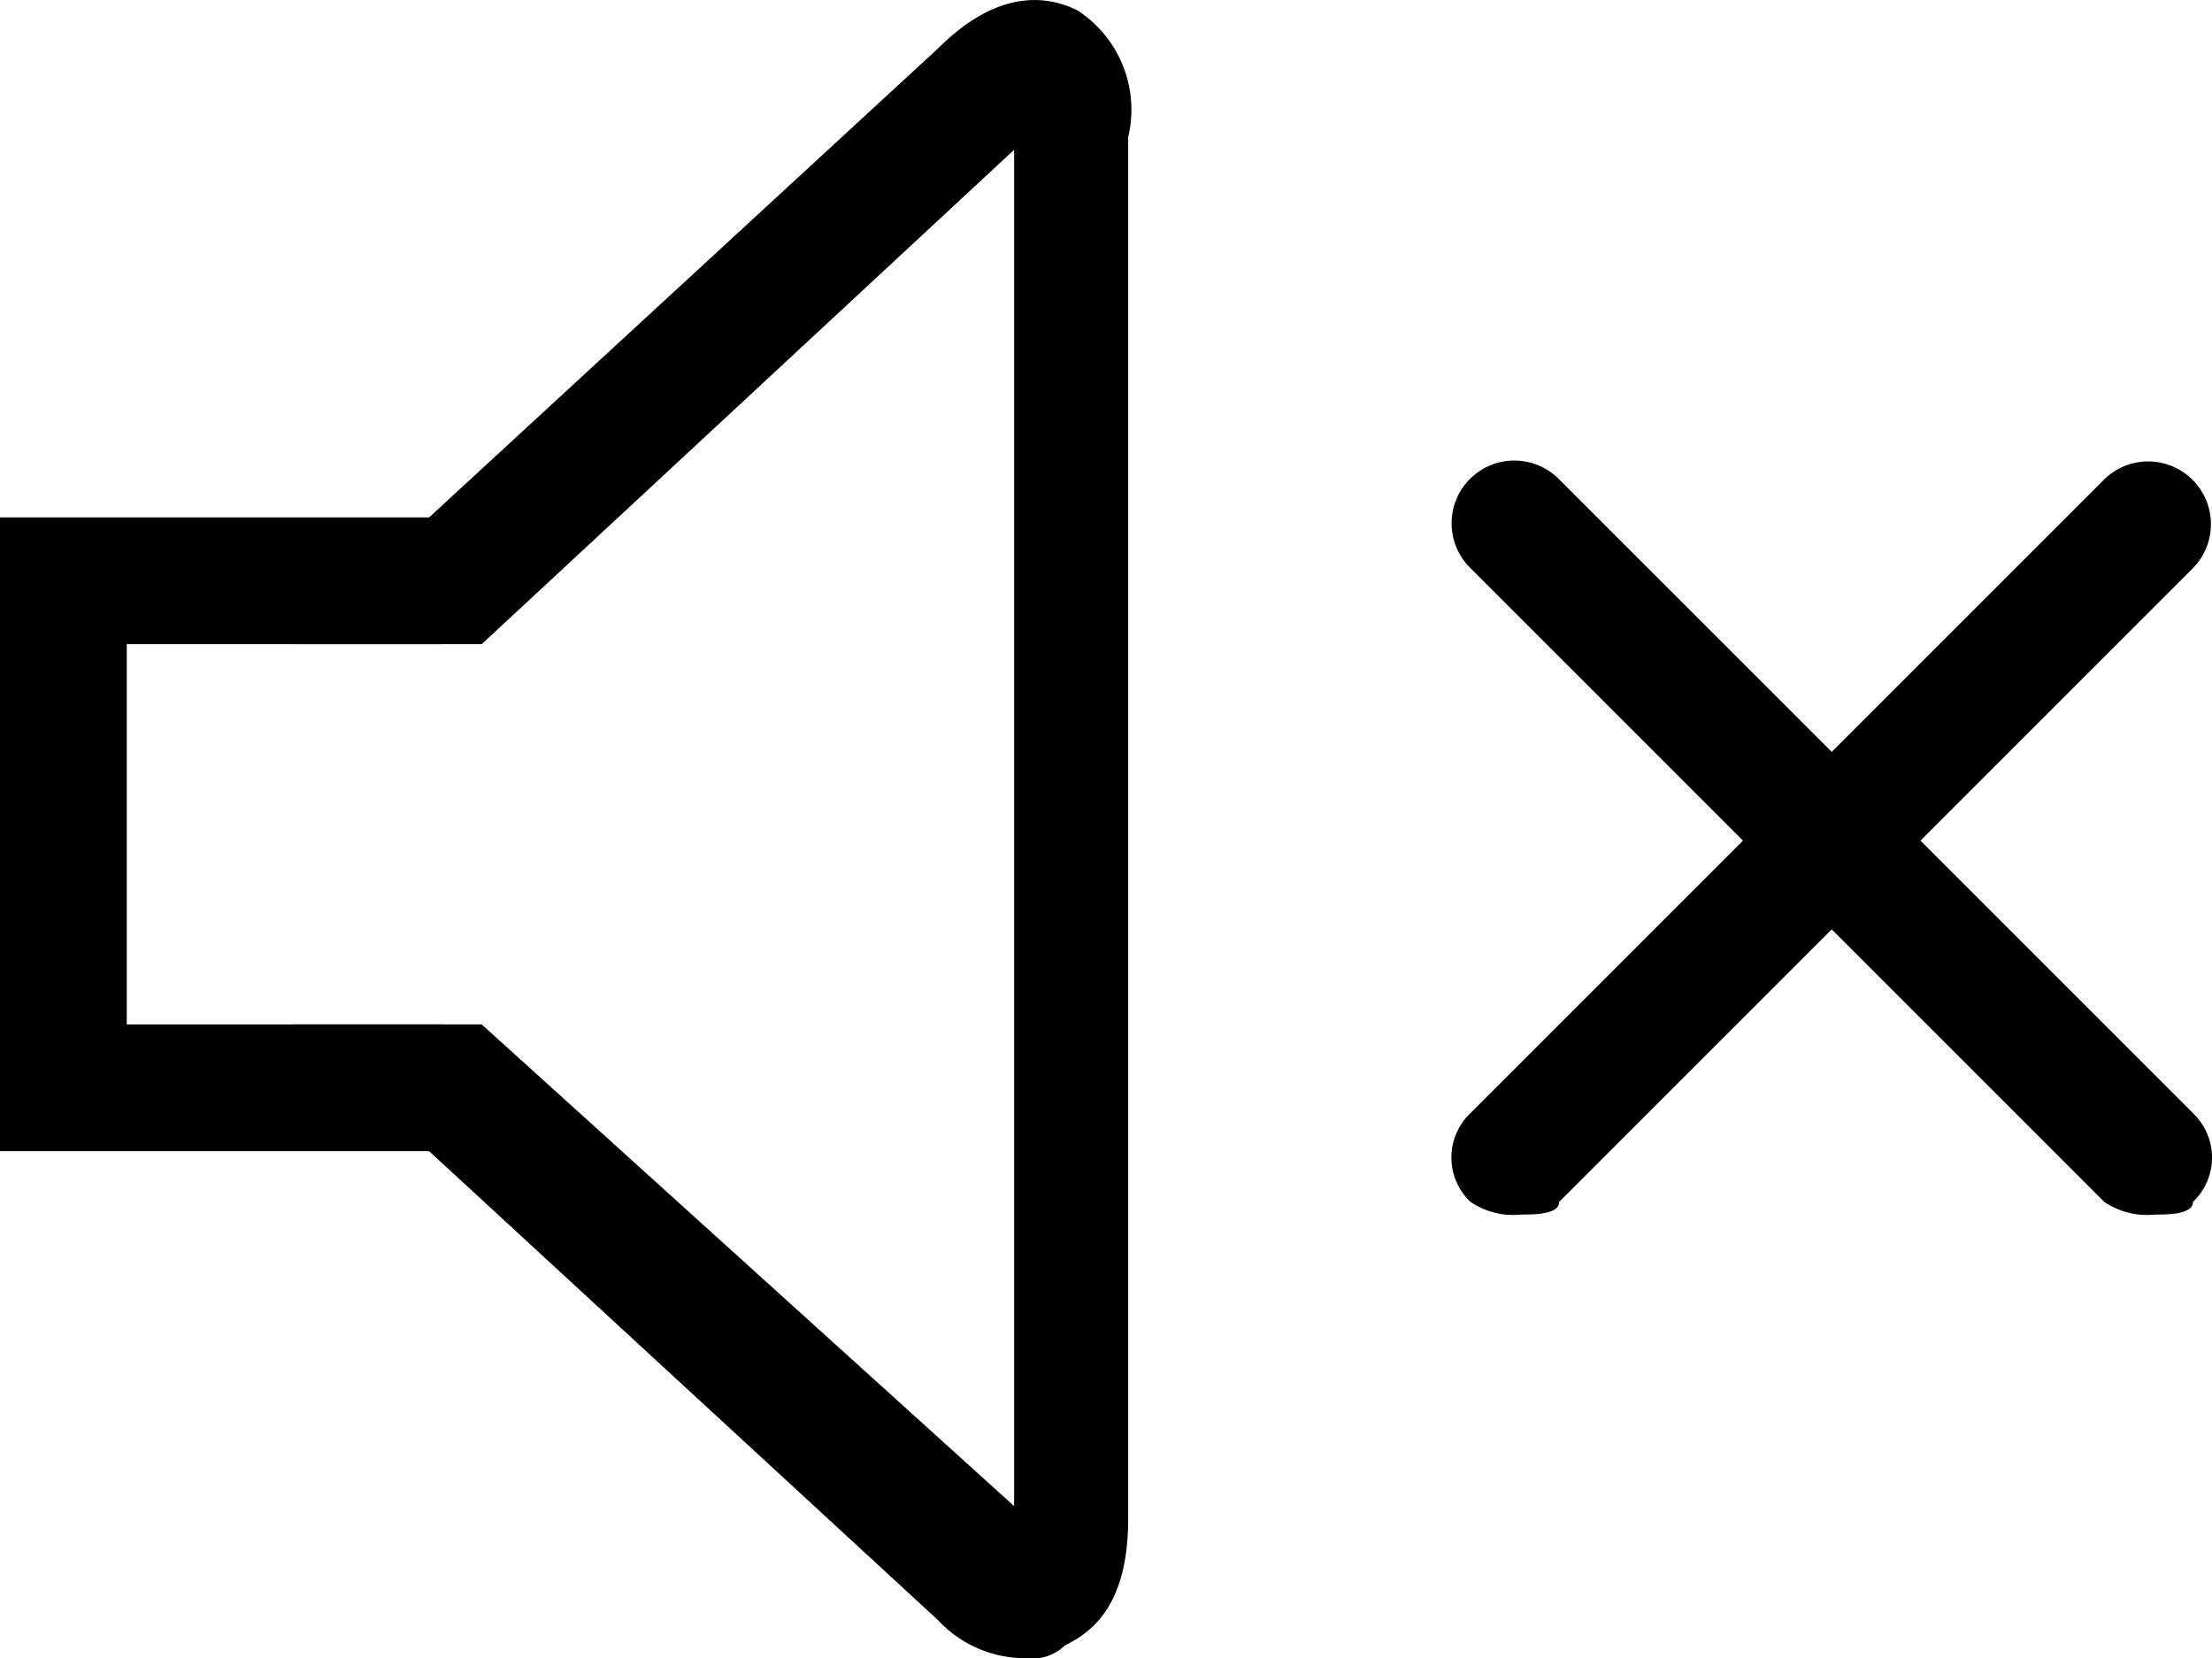 <svg xmlns="http://www.w3.org/2000/svg" width="17.45" height="13.082" viewBox="0 0 17.45 13.082"><title>volume-mute--small</title><polygon points="3.5 9.082 0 9.082 0 4.082 3.5 4.082 3.5 5.082 1 5.082 1 8.082 3.5 8.082 3.5 9.082"/><path d="M8.5.082c-.2-.1-.6-.2-1.1.3l-5.1,4.7H3.8L8,1.182v10.7l-4.2-3.8H2.3l5.1,4.7a.939.939,0,0,0,.7.3.367.367,0,0,0,.3-.1c.2-.1.5-.3.5-1V1.082A.934.934,0,0,0,8.5.082Z"/><path d="M17,9.582a.6.6,0,0,1-.4-.1l-5-5a.495.495,0,1,1,.7-.7l5,5a.483.483,0,0,1,0,.7C17.3,9.582,17.1,9.582,17,9.582Z"/><path d="M12,9.582a.6.6,0,0,1-.4-.1.483.483,0,0,1,0-.7l5-5a.495.495,0,0,1,.7.7l-5,5C12.3,9.582,12.1,9.582,12,9.582Z"/></svg>